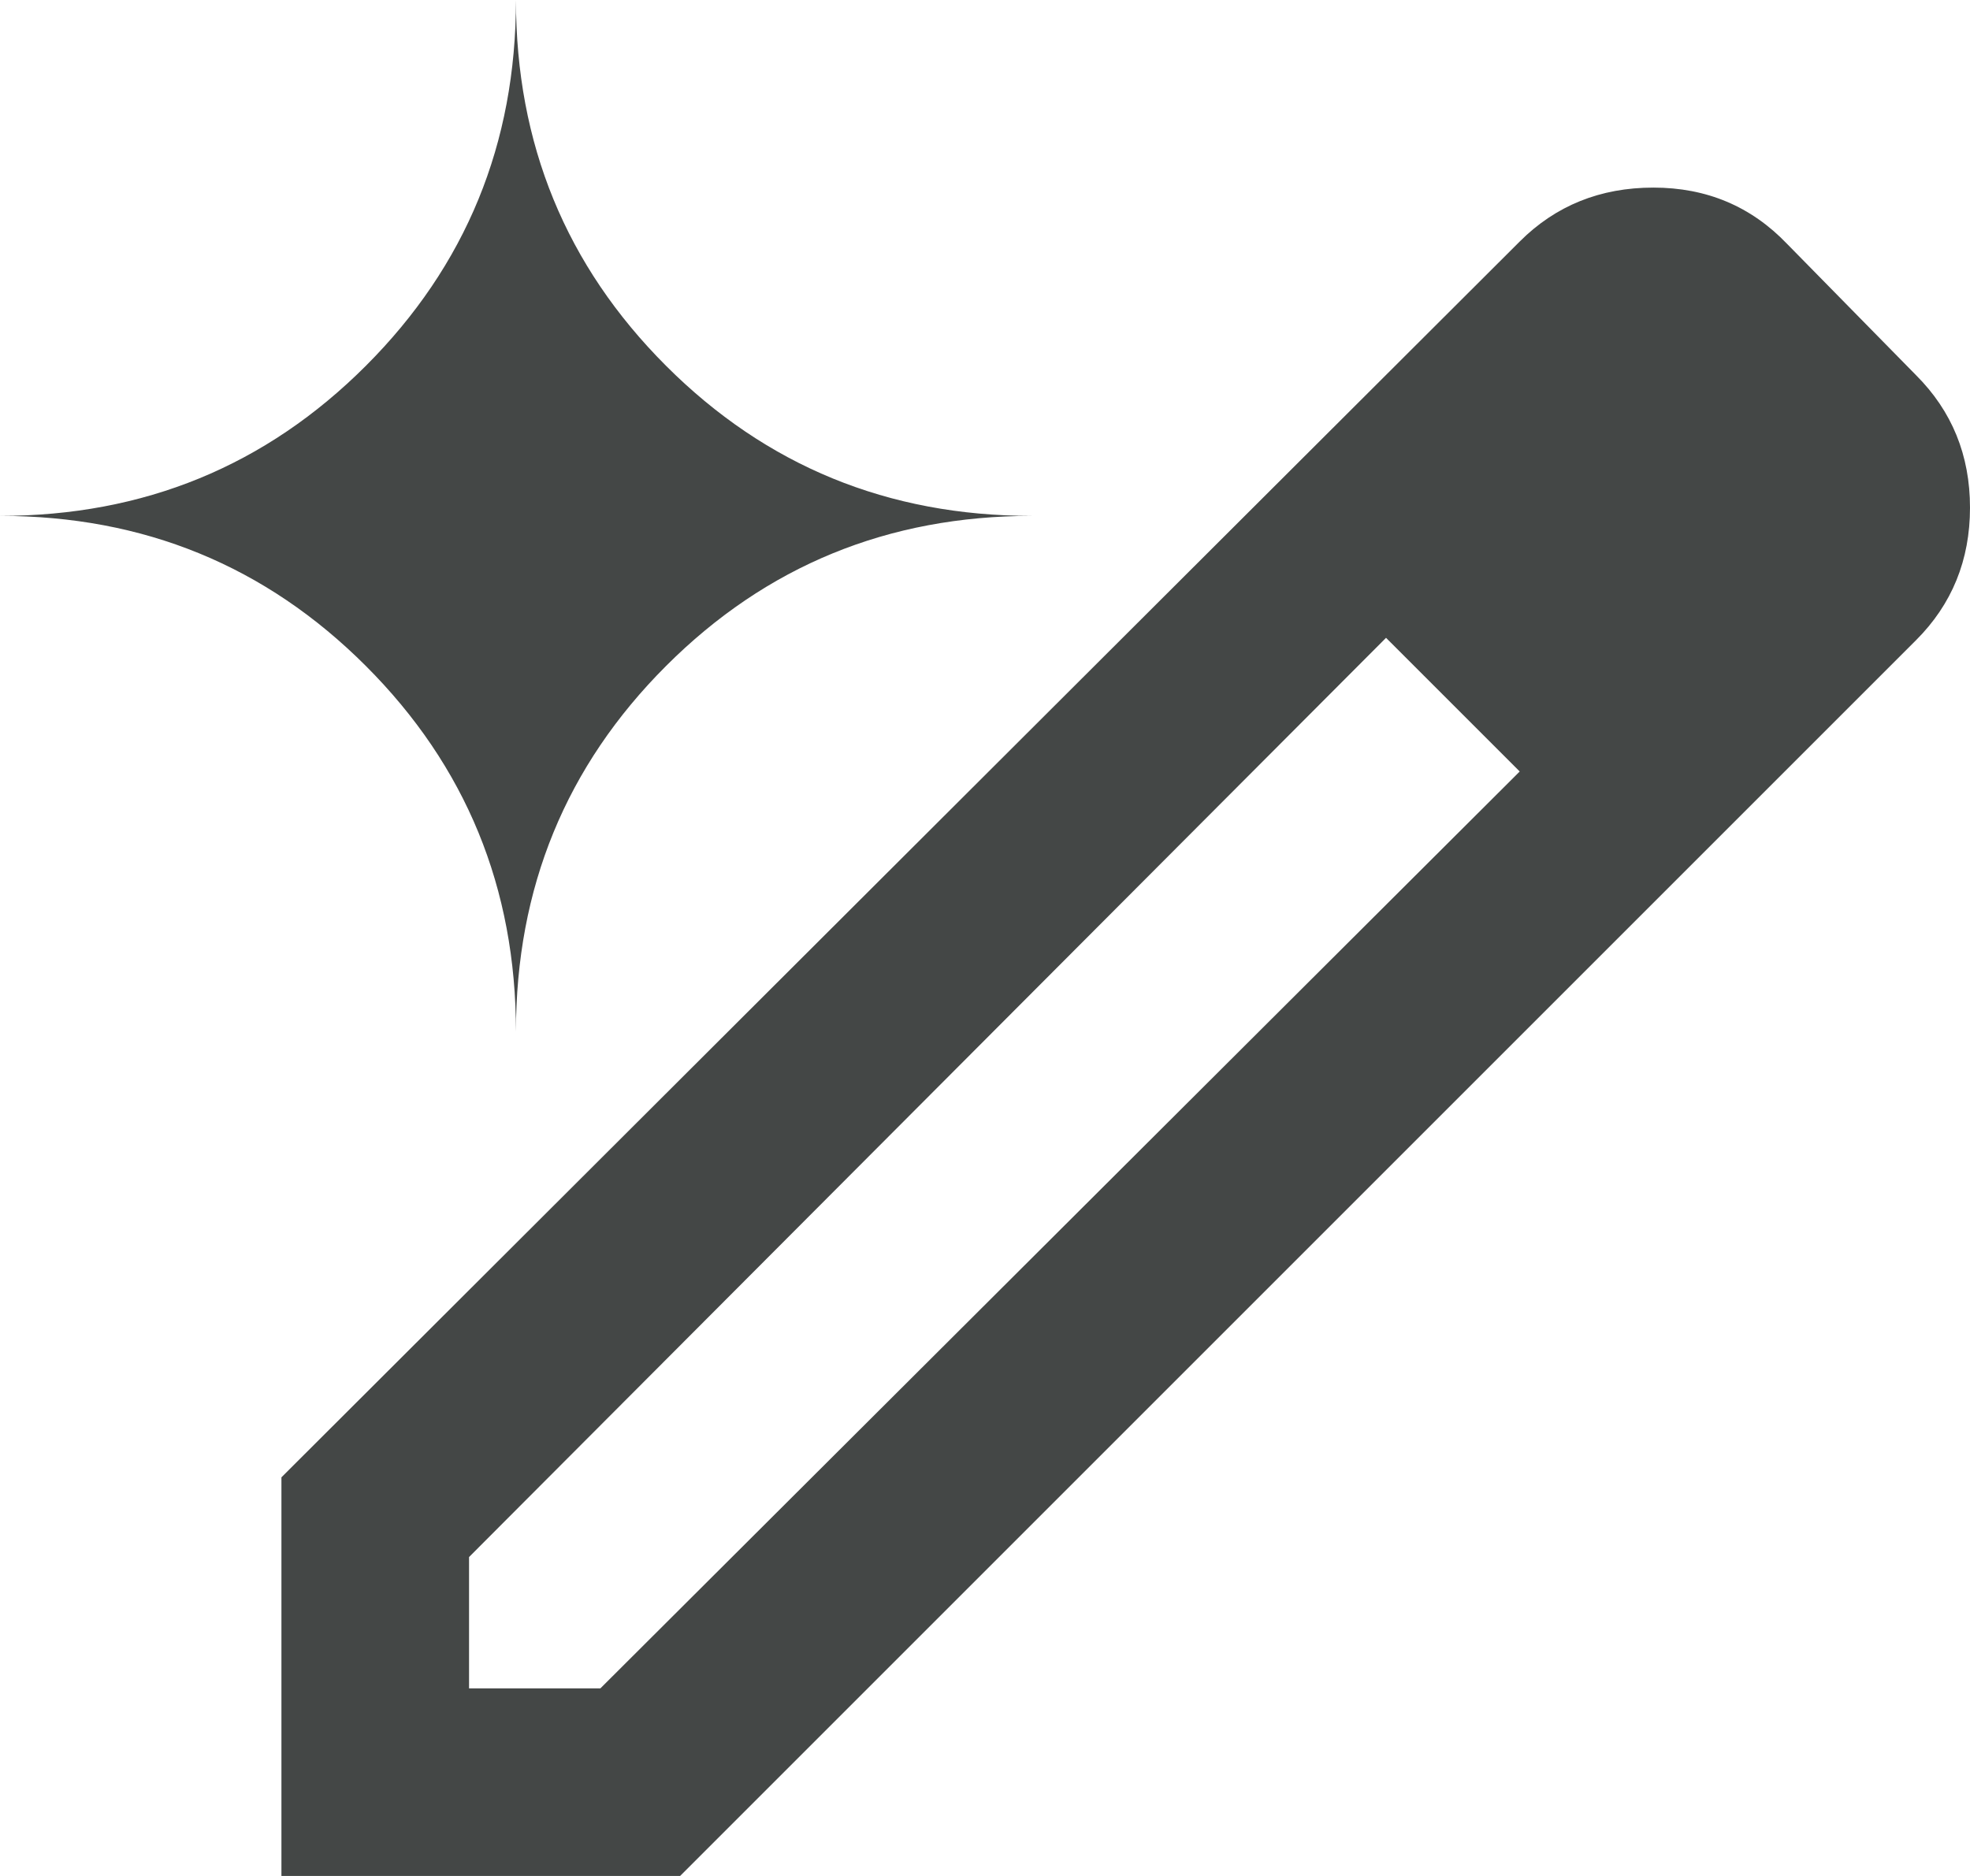 <svg width="21" height="20" viewBox="0 0 21 20" fill="none" xmlns="http://www.w3.org/2000/svg">
<path d="M5.5 11C5.5 9.467 4.967 8.167 3.9 7.1C2.833 6.033 1.533 5.5 0 5.5C1.533 5.5 2.833 4.967 3.9 3.9C4.967 2.833 5.5 1.533 5.5 0C5.5 1.533 6.033 2.833 7.1 3.9C8.167 4.967 9.467 5.5 11 5.5C9.467 5.5 8.167 6.033 7.1 7.1C6.033 8.167 5.5 9.467 5.5 11ZM5 18H6.4L16.2 8.225L15.475 7.5L14.775 6.8L5 16.6V18ZM3 20V15.75L16.2 2.575C16.583 2.192 17.058 2 17.625 2C18.192 2 18.667 2.2 19.05 2.6L20.425 4C20.808 4.383 21 4.854 21 5.412C21 5.971 20.808 6.442 20.425 6.825L7.25 20H3ZM16.2 8.225L15.475 7.5L14.775 6.8L16.2 8.225Z" fill="#444746"/>
</svg>
